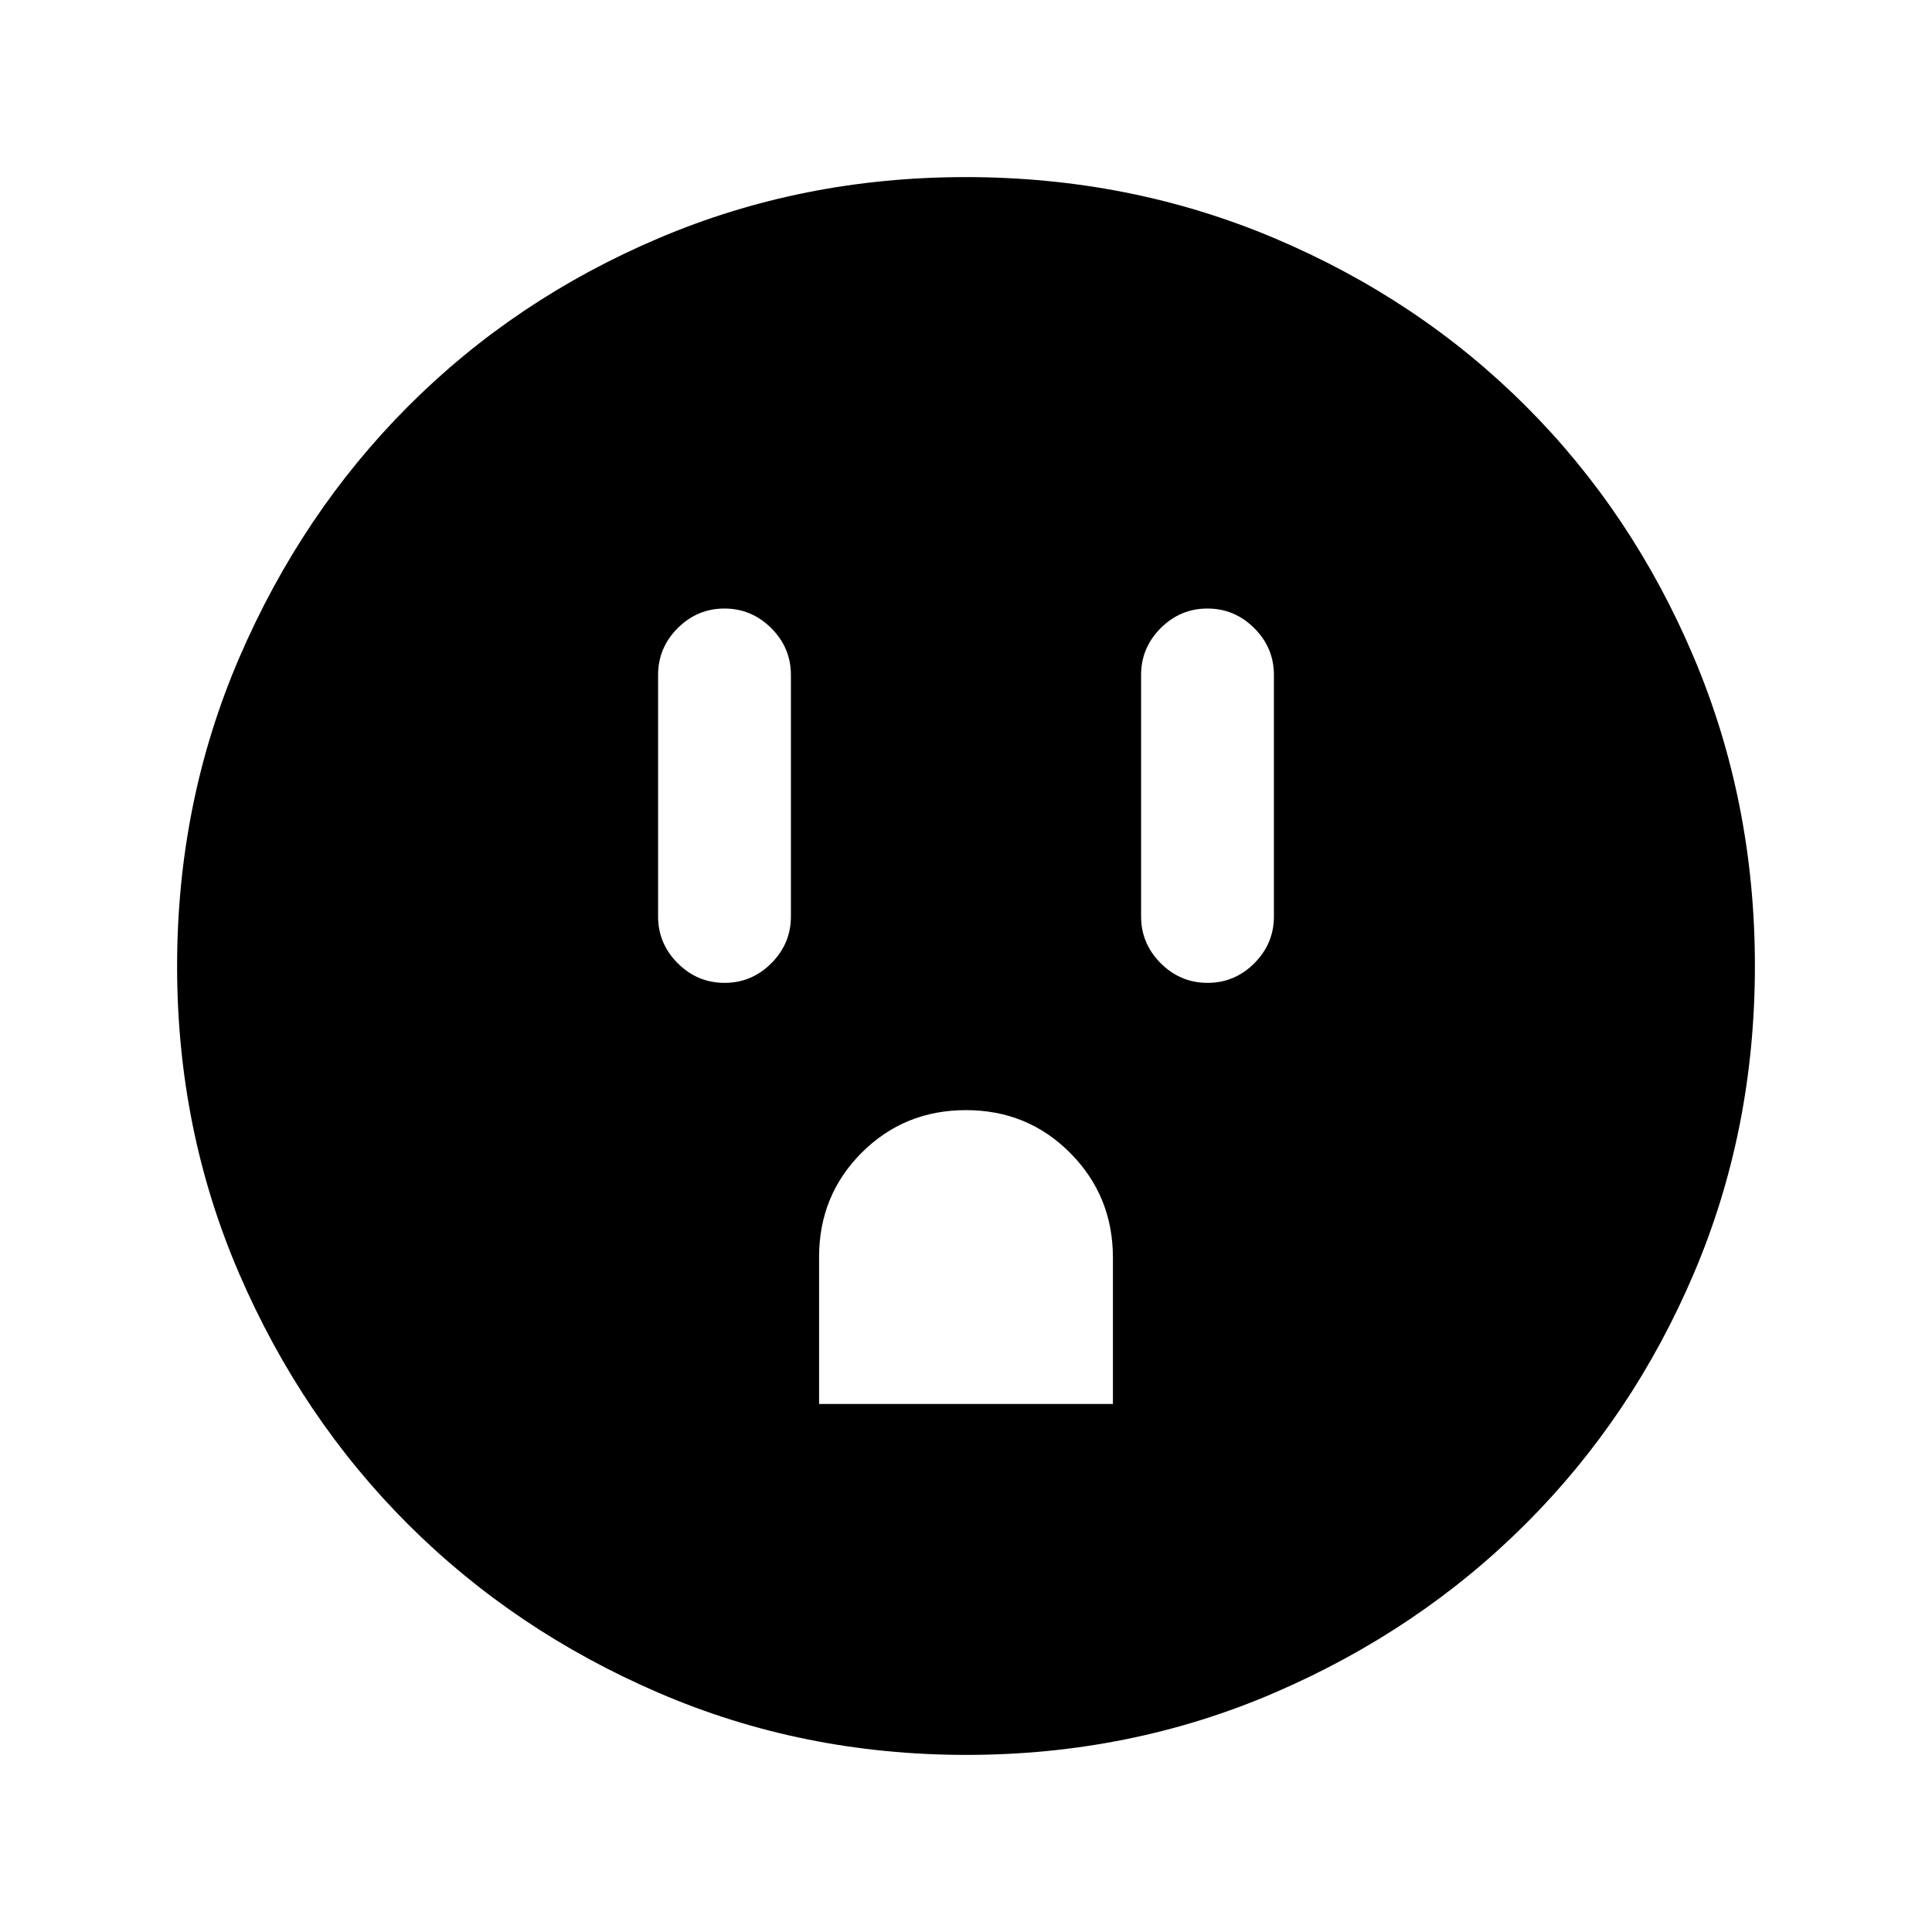<svg xmlns="http://www.w3.org/2000/svg" height="24" viewBox="0 -960 960 960" width="24"><path d="M360.03-471.62q13.51 0 23.24-9.75 9.73-9.75 9.73-23.25v-120q0-13.5-9.76-23.25t-23.27-9.75q-13.51 0-23.24 9.75-9.73 9.75-9.73 23.25v120q0 13.5 9.76 23.25t23.27 9.75ZM407-262.38h146v-72.75q0-30.56-21.16-51.91-21.17-21.34-51.84-21.34t-51.84 21.16Q407-366.05 407-335.38v73Zm193.03-209.24q13.51 0 23.24-9.75 9.73-9.75 9.73-23.25v-120q0-13.5-9.76-23.25t-23.27-9.75q-13.51 0-23.24 9.75-9.73 9.75-9.73 23.25v120q0 13.5 9.76 23.25t23.27 9.75ZM480.13-88q-81.31 0-152.89-30.86-71.57-30.86-124.52-83.76-52.95-52.9-83.83-124.42Q88-398.55 88-479.87q0-81.56 30.92-153.37 30.92-71.8 83.92-124.91 53-53.12 124.42-83.48Q398.67-872 479.87-872q81.55 0 153.35 30.34 71.79 30.34 124.92 83.42 53.13 53.08 83.49 124.84Q872-561.64 872-480.05q0 81.59-30.34 152.83-30.34 71.23-83.41 124.28-53.07 53.05-124.81 84Q561.7-88 480.13-88Z"/></svg>